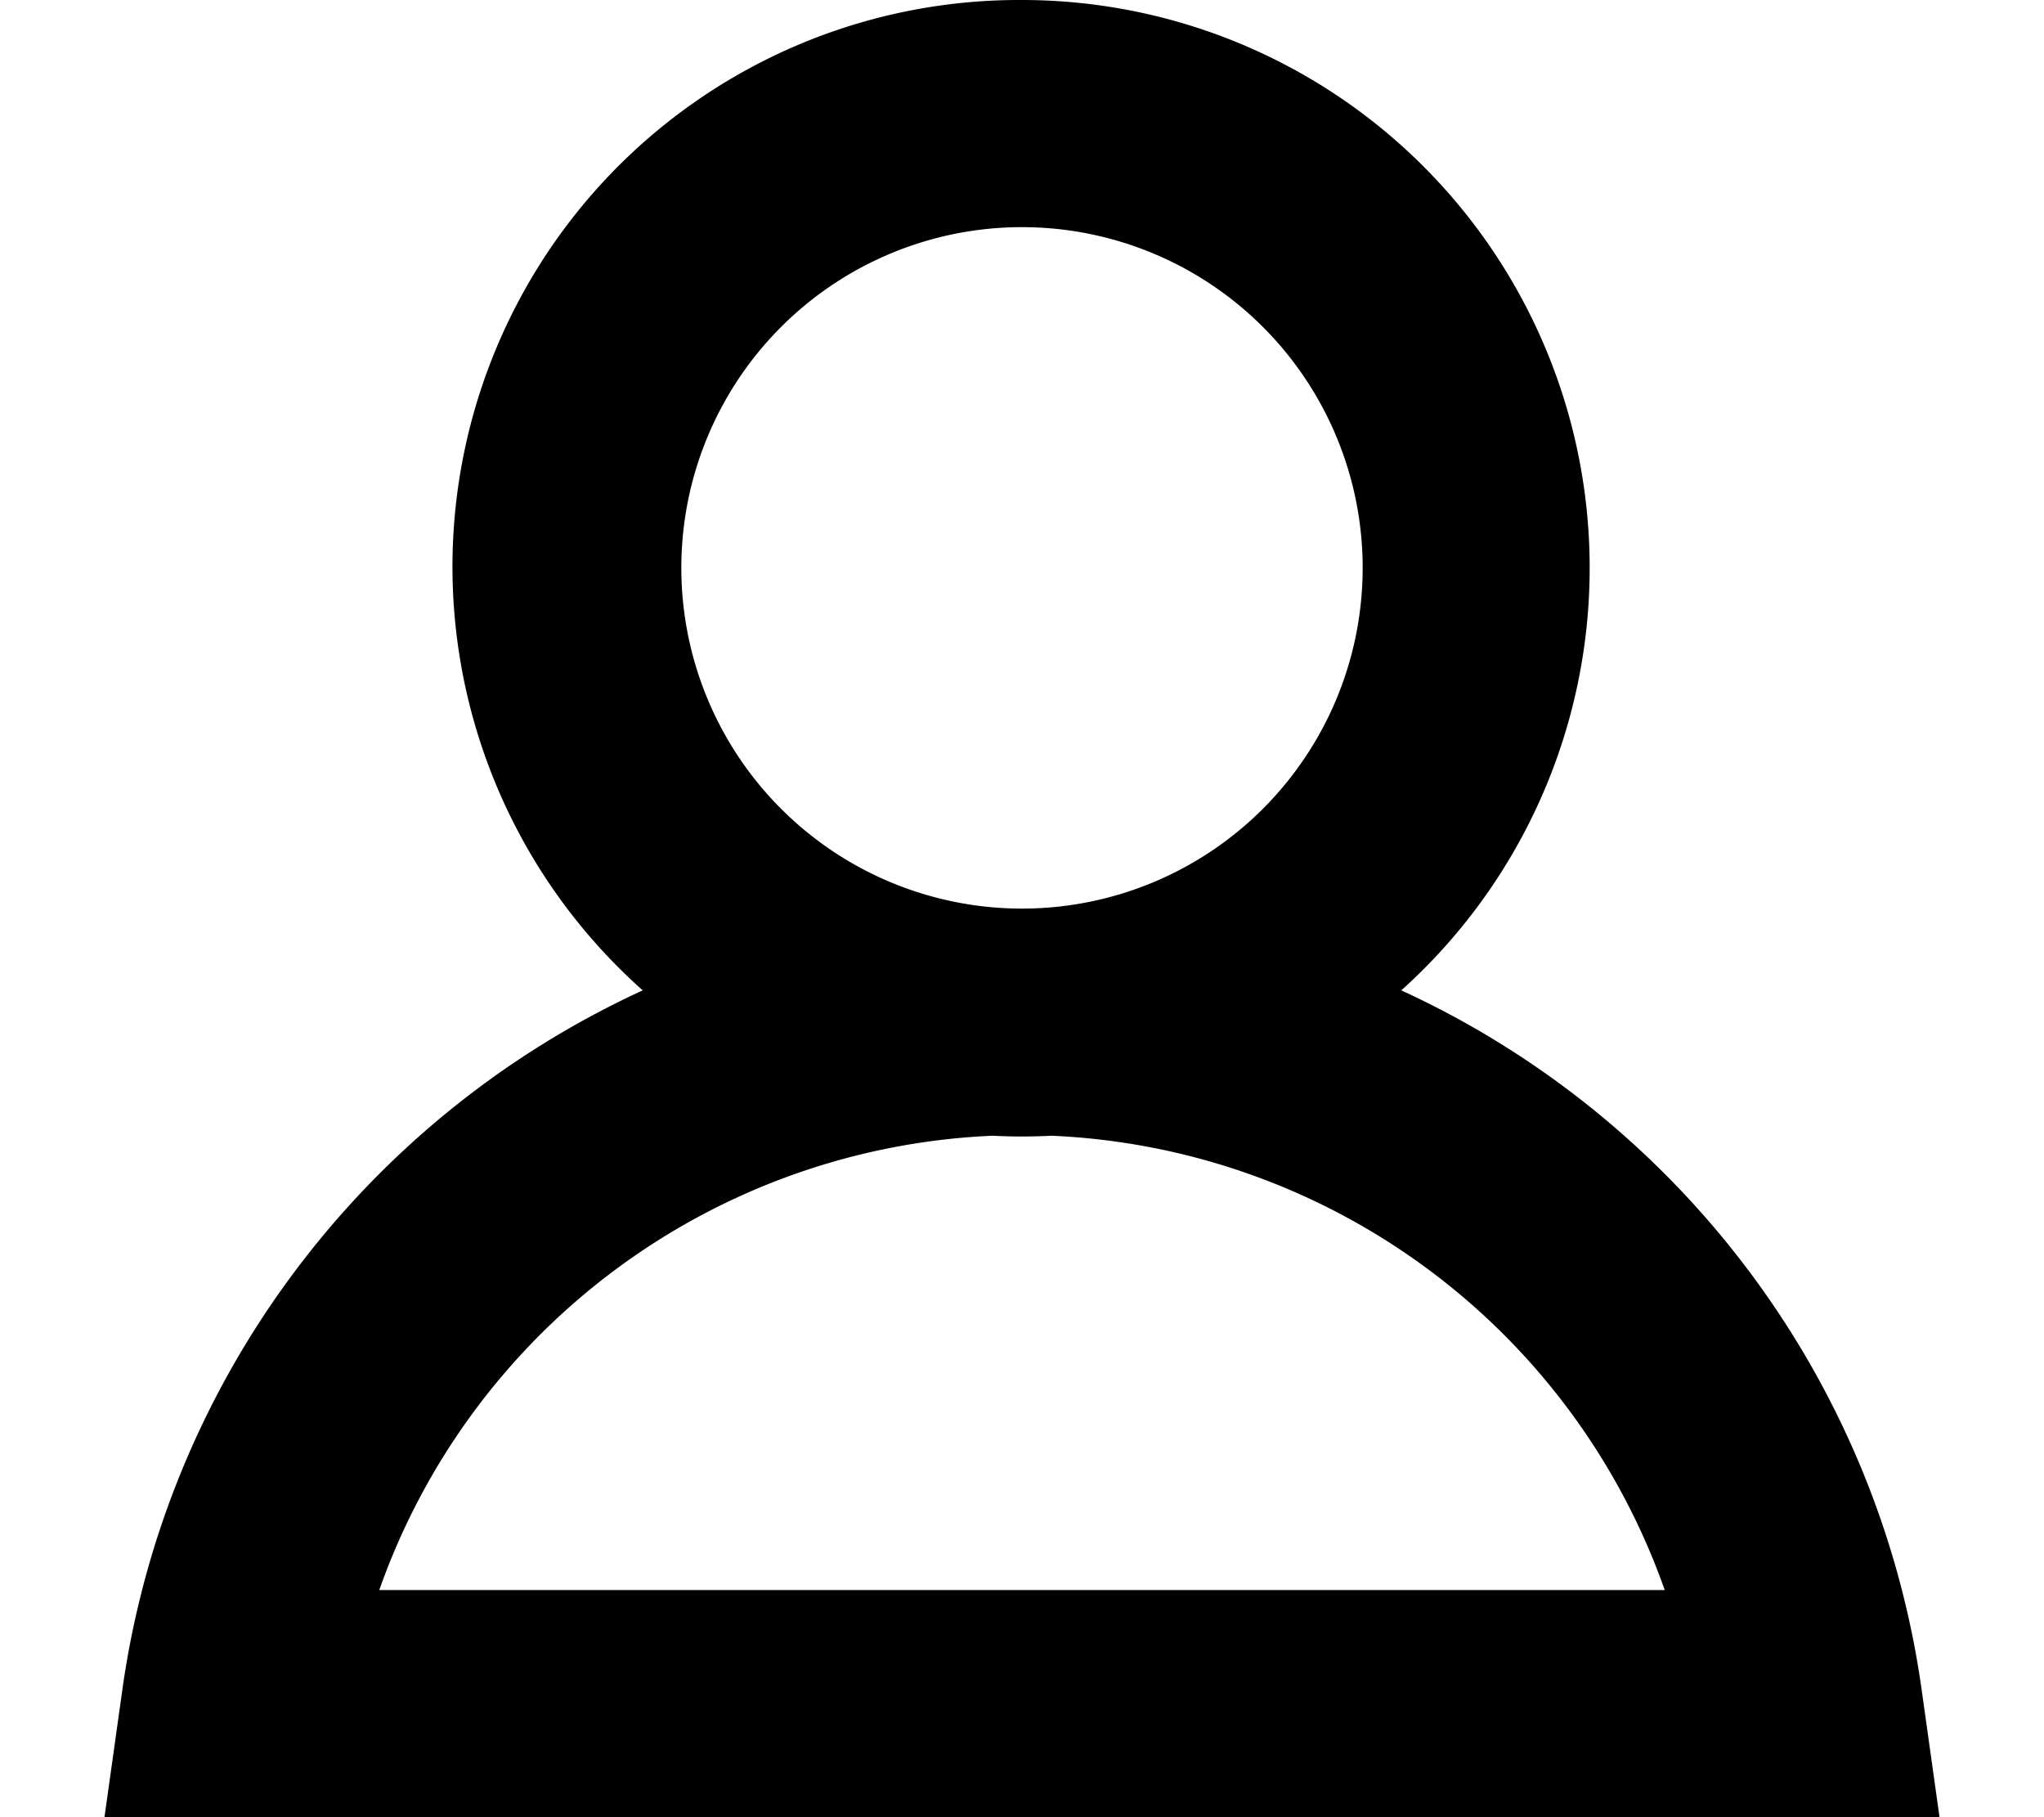 <svg xmlns="http://www.w3.org/2000/svg" width="18" height="16"><path d="M9.26 10a5.08 5.08 0 0 1-.52 0 6 6 0 0 0-5.4 4h11.32a6 6 0 0 0-5.4-4zm-3.6-1.28A4.99 4.99 0 0 1 9 0a5 5 0 0 1 3.34 8.72 8 8 0 0 1 4.58 6.14l.16 1.14H.92l.16-1.14a8 8 0 0 1 4.58-6.14zM9 8a3 3 0 1 0 0-6 3 3 0 0 0 0 6z"/></svg>